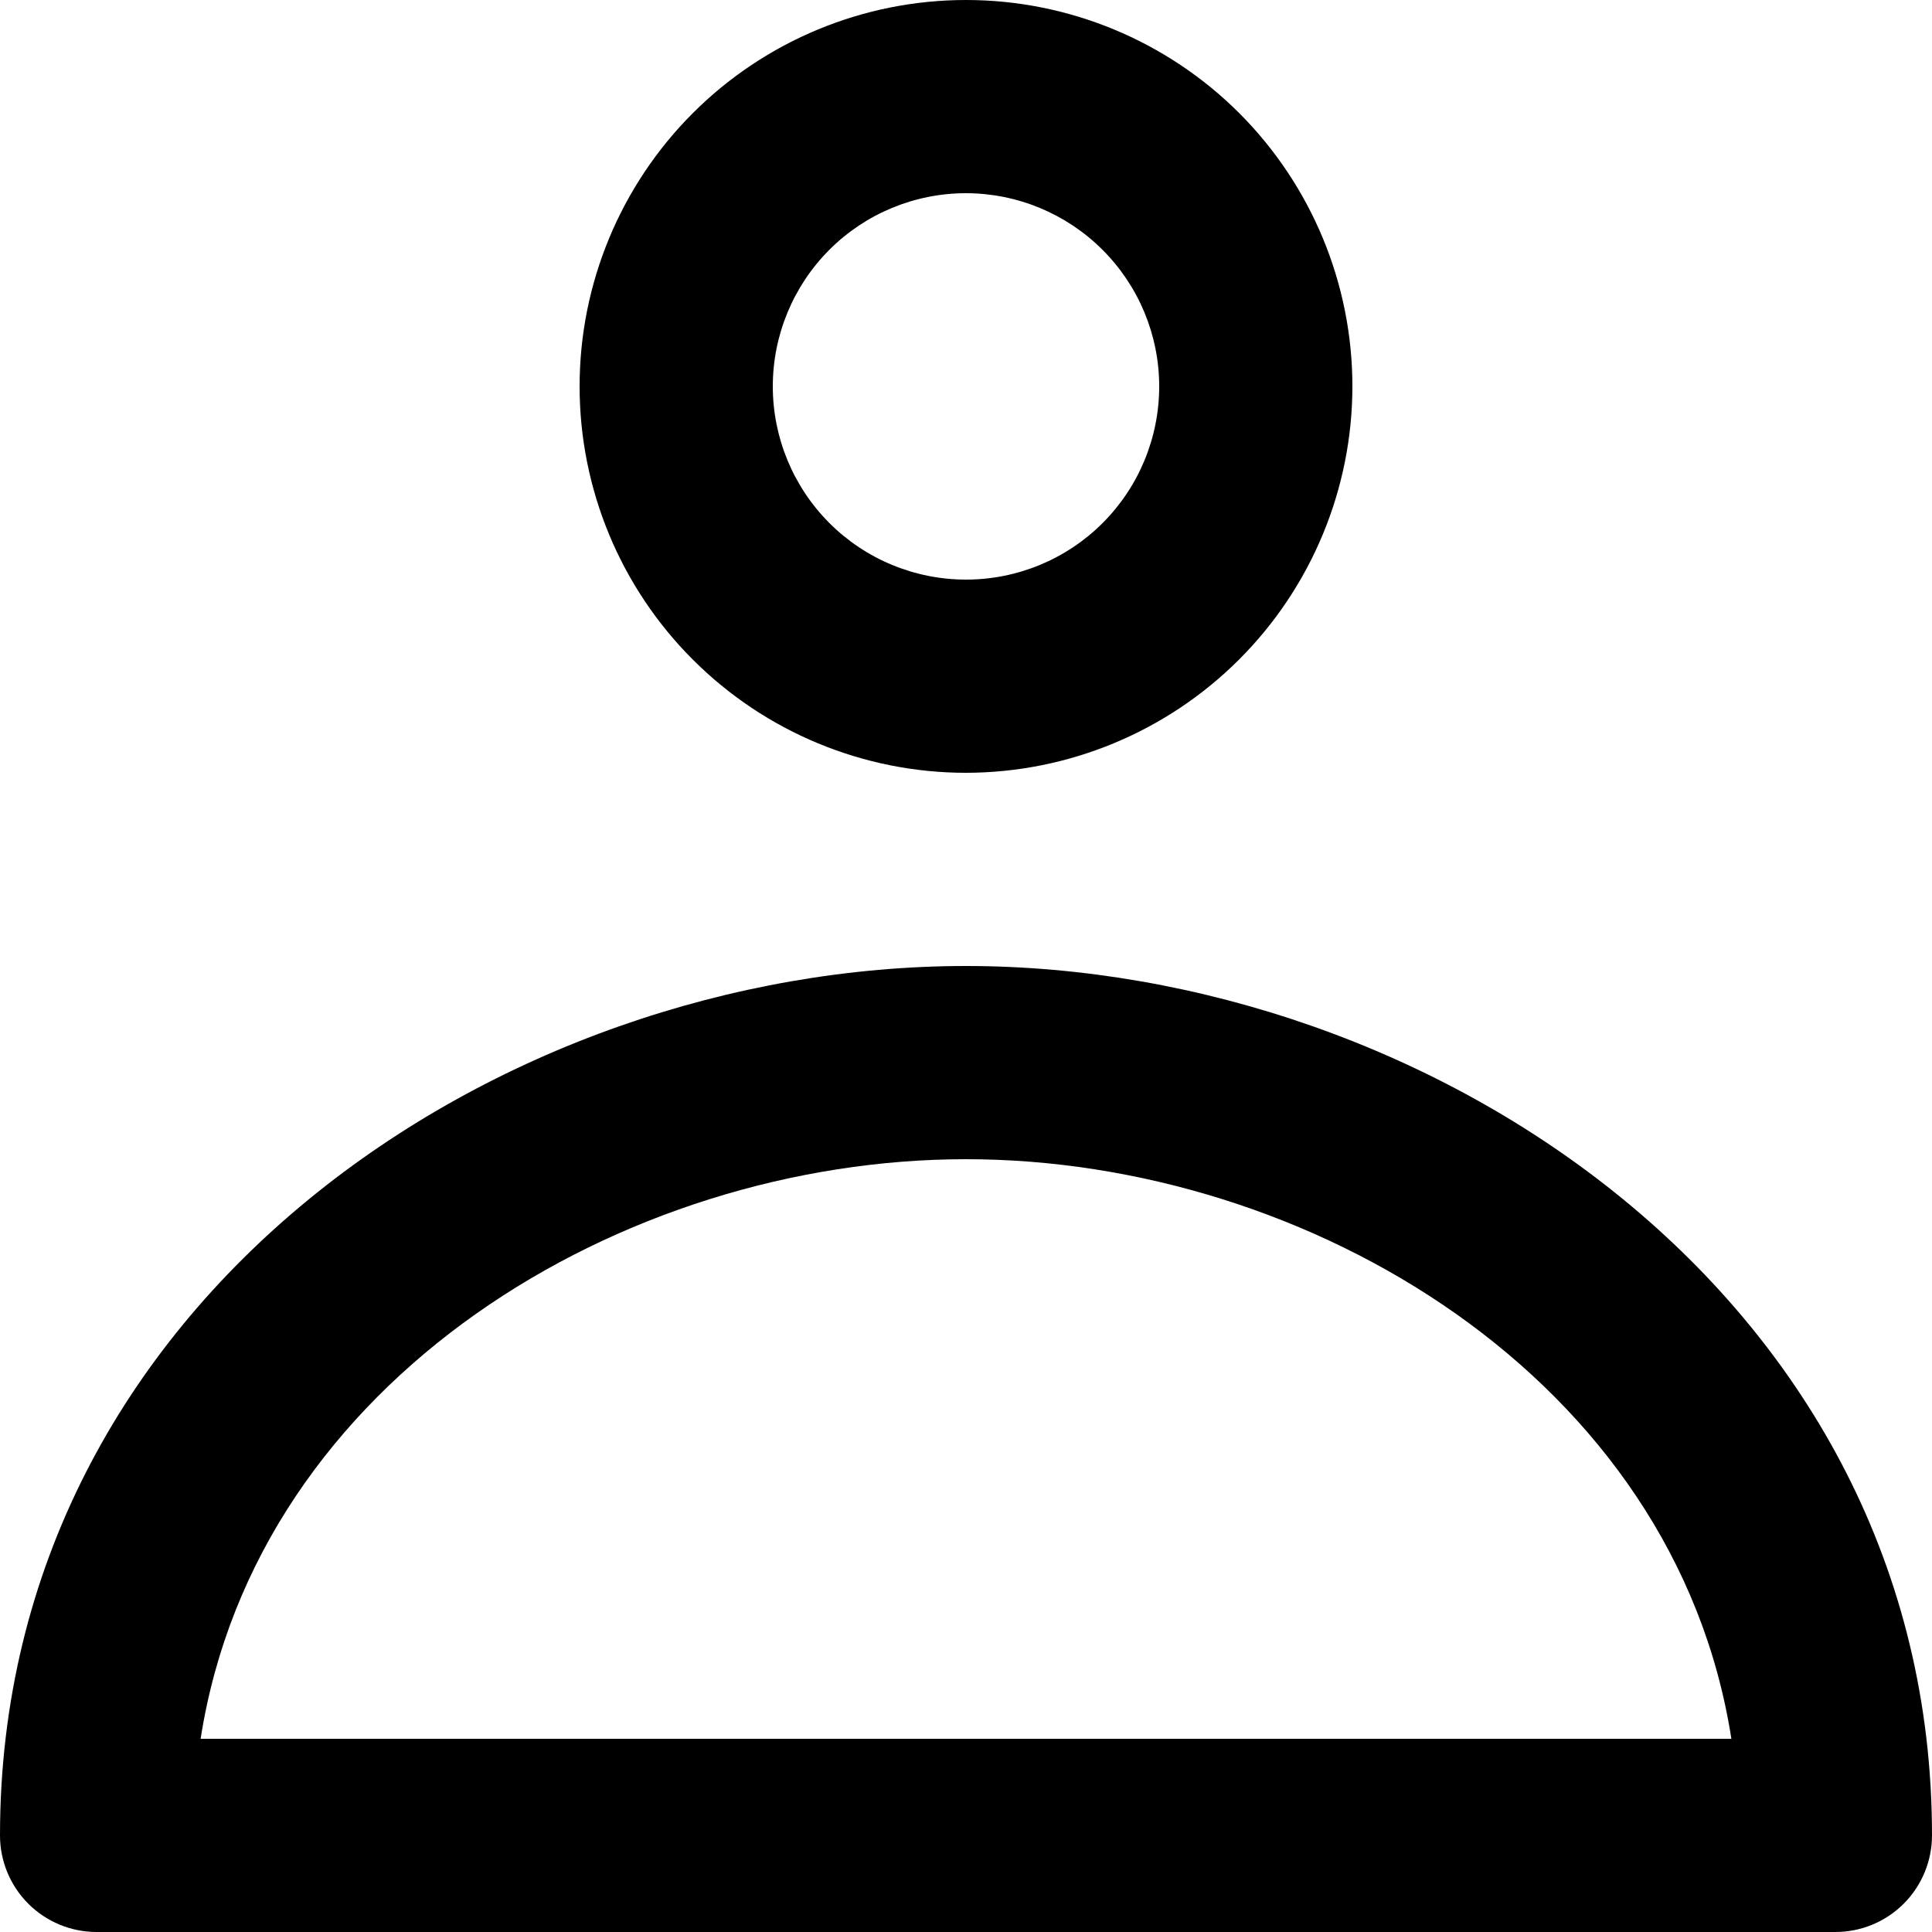 <svg width="25" height="25" viewBox="0 0 25 25" fill="none" xmlns="http://www.w3.org/2000/svg">
<path d="M12.5 10C11.174 10 9.902 9.473 8.965 8.535C8.027 7.598 7.5 6.326 7.5 5C7.5 3.674 8.027 2.402 8.965 1.464C9.902 0.527 11.174 0 12.5 0C13.826 0 15.098 0.527 16.036 1.464C16.973 2.402 17.5 3.674 17.5 5C17.499 6.326 16.971 7.597 16.034 8.534C15.097 9.471 13.826 9.998 12.5 10ZM12.5 2.5C11.837 2.5 11.201 2.763 10.732 3.232C10.264 3.701 10 4.337 10 5C10 5.663 10.264 6.299 10.732 6.768C11.201 7.237 11.837 7.5 12.5 7.5C13.163 7.5 13.799 7.237 14.268 6.768C14.737 6.299 15 5.663 15 5C15 4.337 14.736 3.702 14.267 3.233C13.798 2.764 13.163 2.501 12.5 2.5ZM23.75 25H1.25C0.918 25 0.6 24.868 0.366 24.634C0.132 24.4 0 24.082 0 23.75C0 16.801 6.489 12.5 12.5 12.5C18.511 12.5 25 16.801 25 23.75C25 24.081 24.868 24.4 24.634 24.634C24.4 24.868 24.082 25 23.75 25ZM2.596 22.5H22.404C21.677 17.834 16.927 15 12.5 15C8.073 15 3.323 17.834 2.596 22.5Z" fill="black"/>
</svg>

